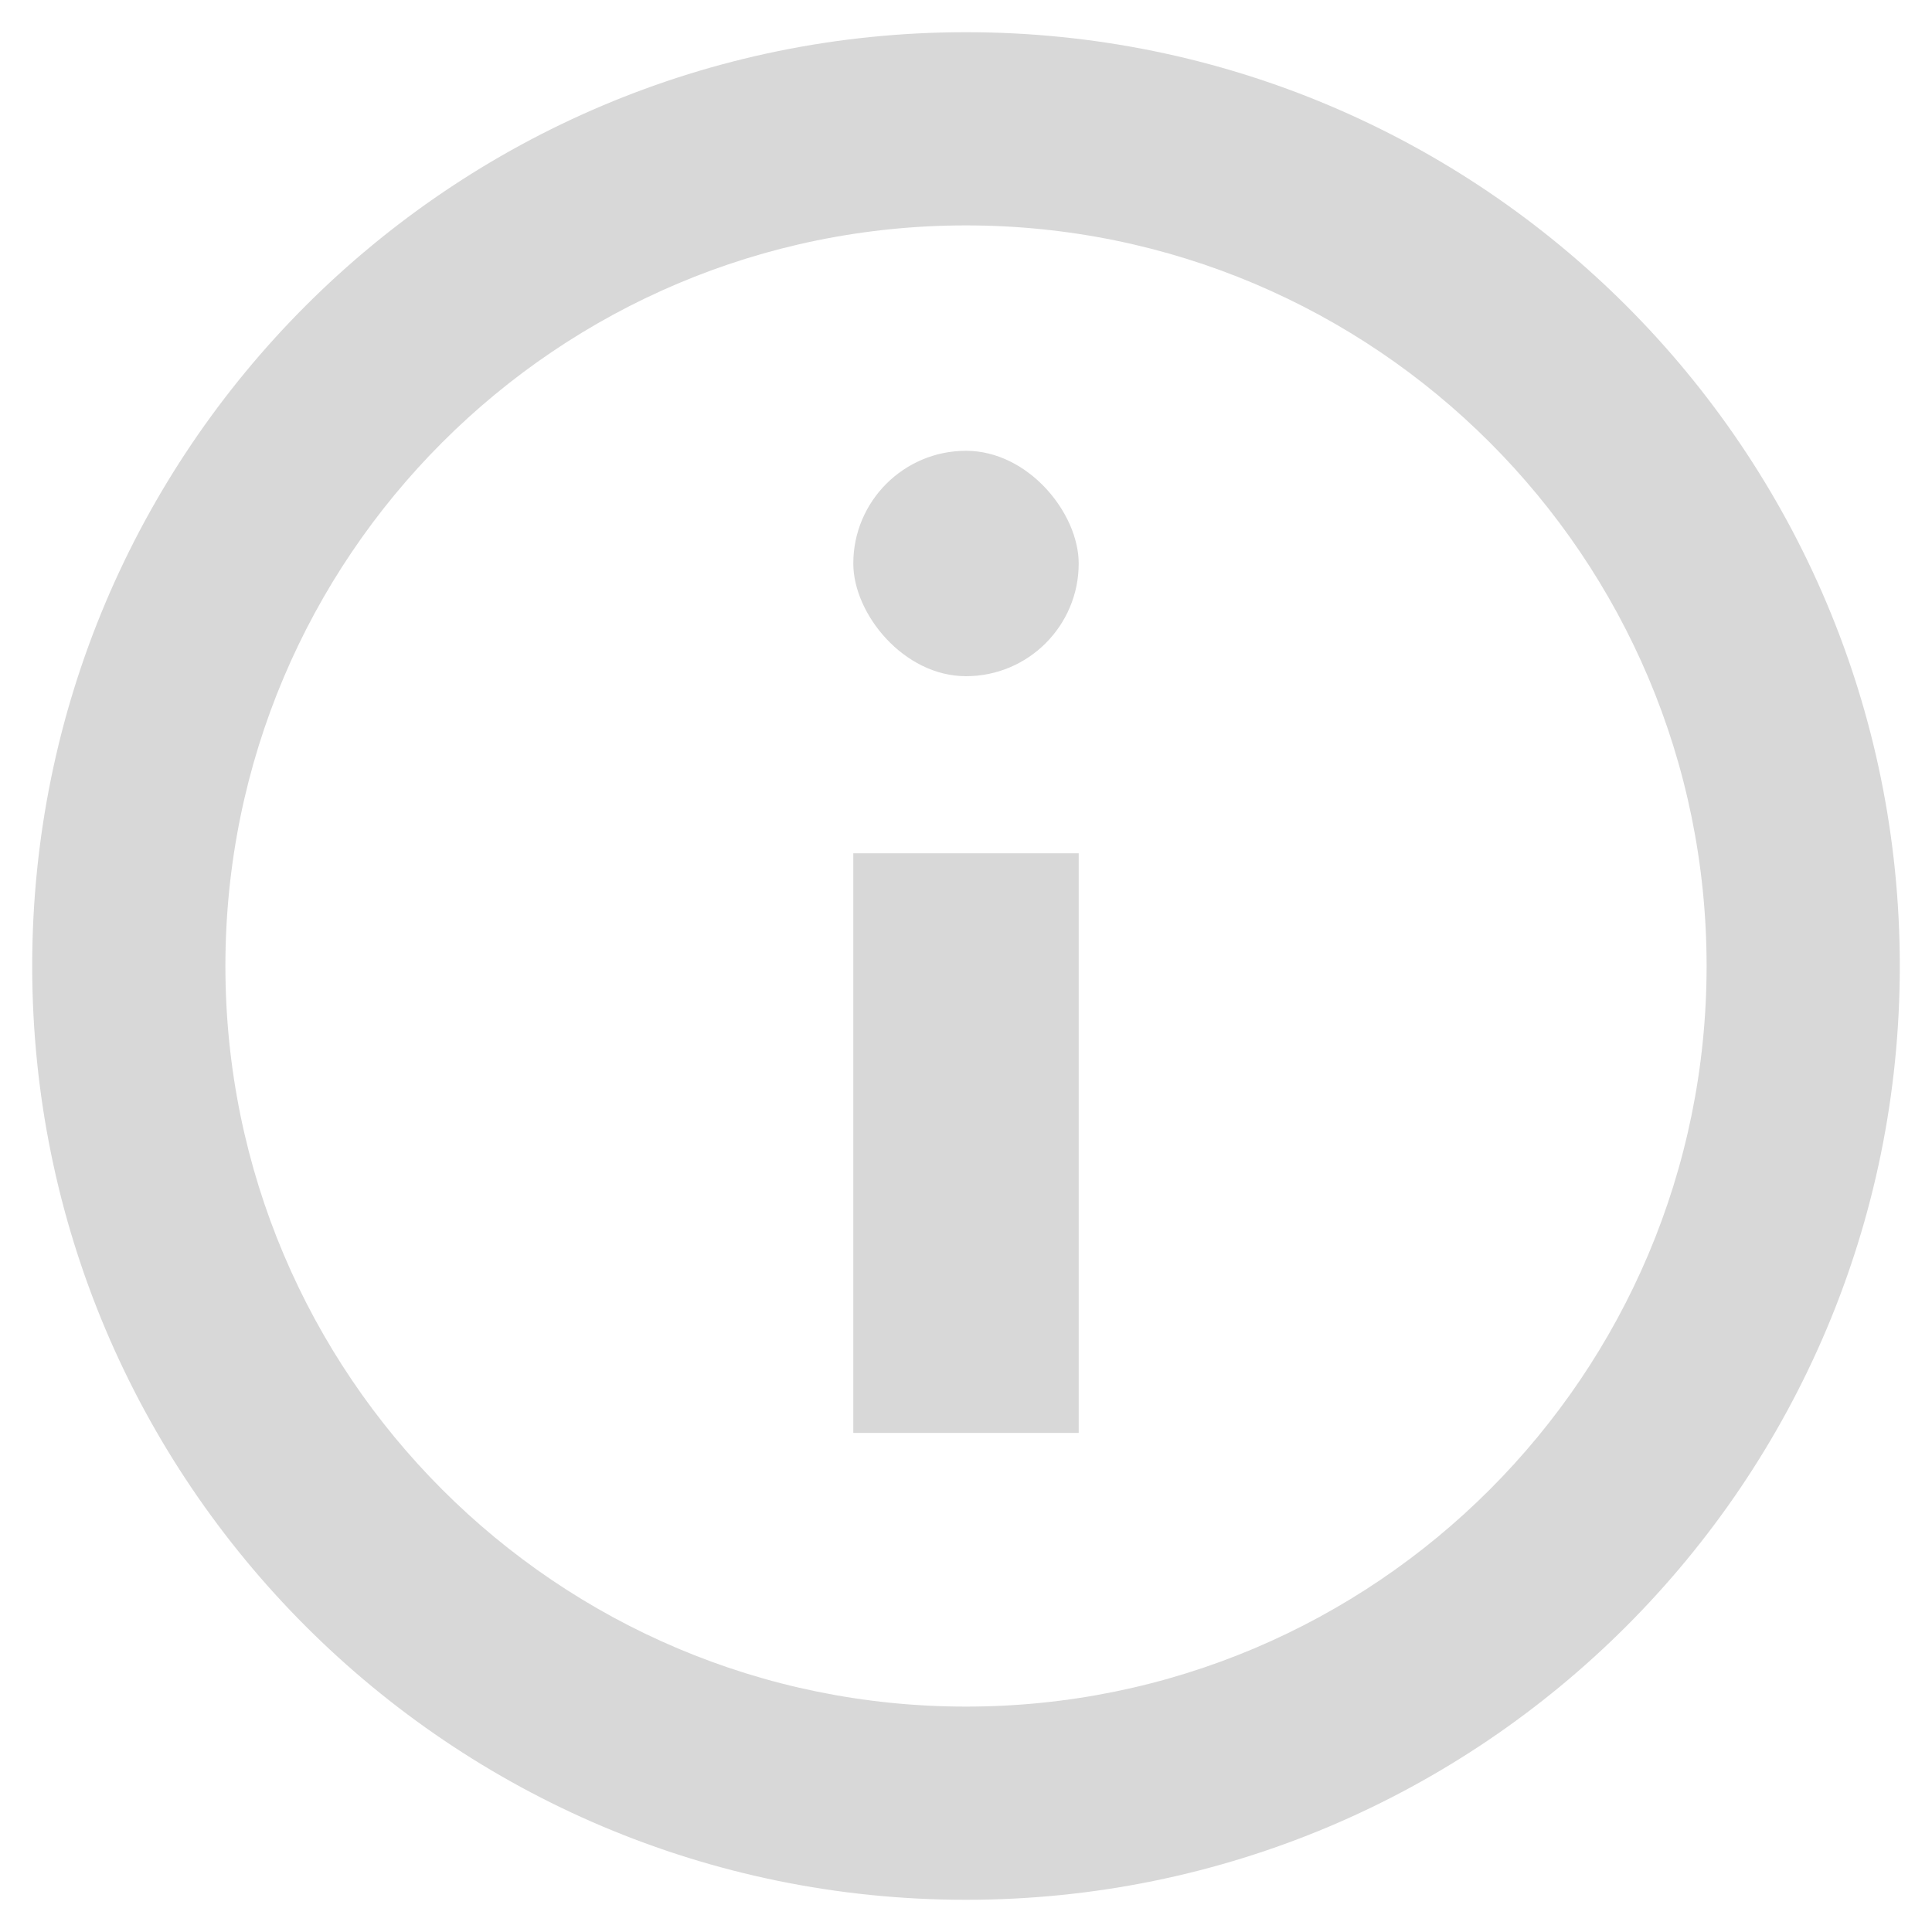 <?xml version="1.0" encoding="UTF-8"?>
<svg width="30px" height="30px" viewBox="0 0 30 30" version="1.1" xmlns="http://www.w3.org/2000/svg" xmlns:xlink="http://www.w3.org/1999/xlink">
    <!-- Generator: Sketch 54.1 (76490) - https://sketchapp.com -->
    <title>Group 7</title>
    <desc>Created with Sketch.</desc>
    <g id="Components" stroke="none" stroke-width="1" fill="none" fill-rule="evenodd">
        <g transform="translate(-107, -631)" fill="#D8D8D8" id="Group-7">
            <g transform="translate(109, 633)">
                <polygon id="Line-2" fill-rule="nonzero" points="11.25 11.25 11.25 20.25 14.75 20.25 14.75 11.25"></polygon>
                <path d="M13,27.5 C21.008,27.5 27.5,21.008 27.5,13 C27.5,4.992 21.008,-1.5 13,-1.5 C4.992,-1.5 -1.5,4.992 -1.5,13 C-1.5,21.008 4.992,27.5 13,27.5 Z M13,24.5 C6.649,24.5 1.5,19.351 1.5,13 C1.5,6.649 6.649,1.5 13,1.5 C19.351,1.5 24.5,6.649 24.5,13 C24.5,19.351 19.351,24.5 13,24.5 Z" id="Oval" fill-rule="nonzero"></path>
                <rect id="Rectangle" x="11.25" y="5" width="3.5" height="3.5" rx="1.75"></rect>
            </g>
        </g>
    </g>
</svg>